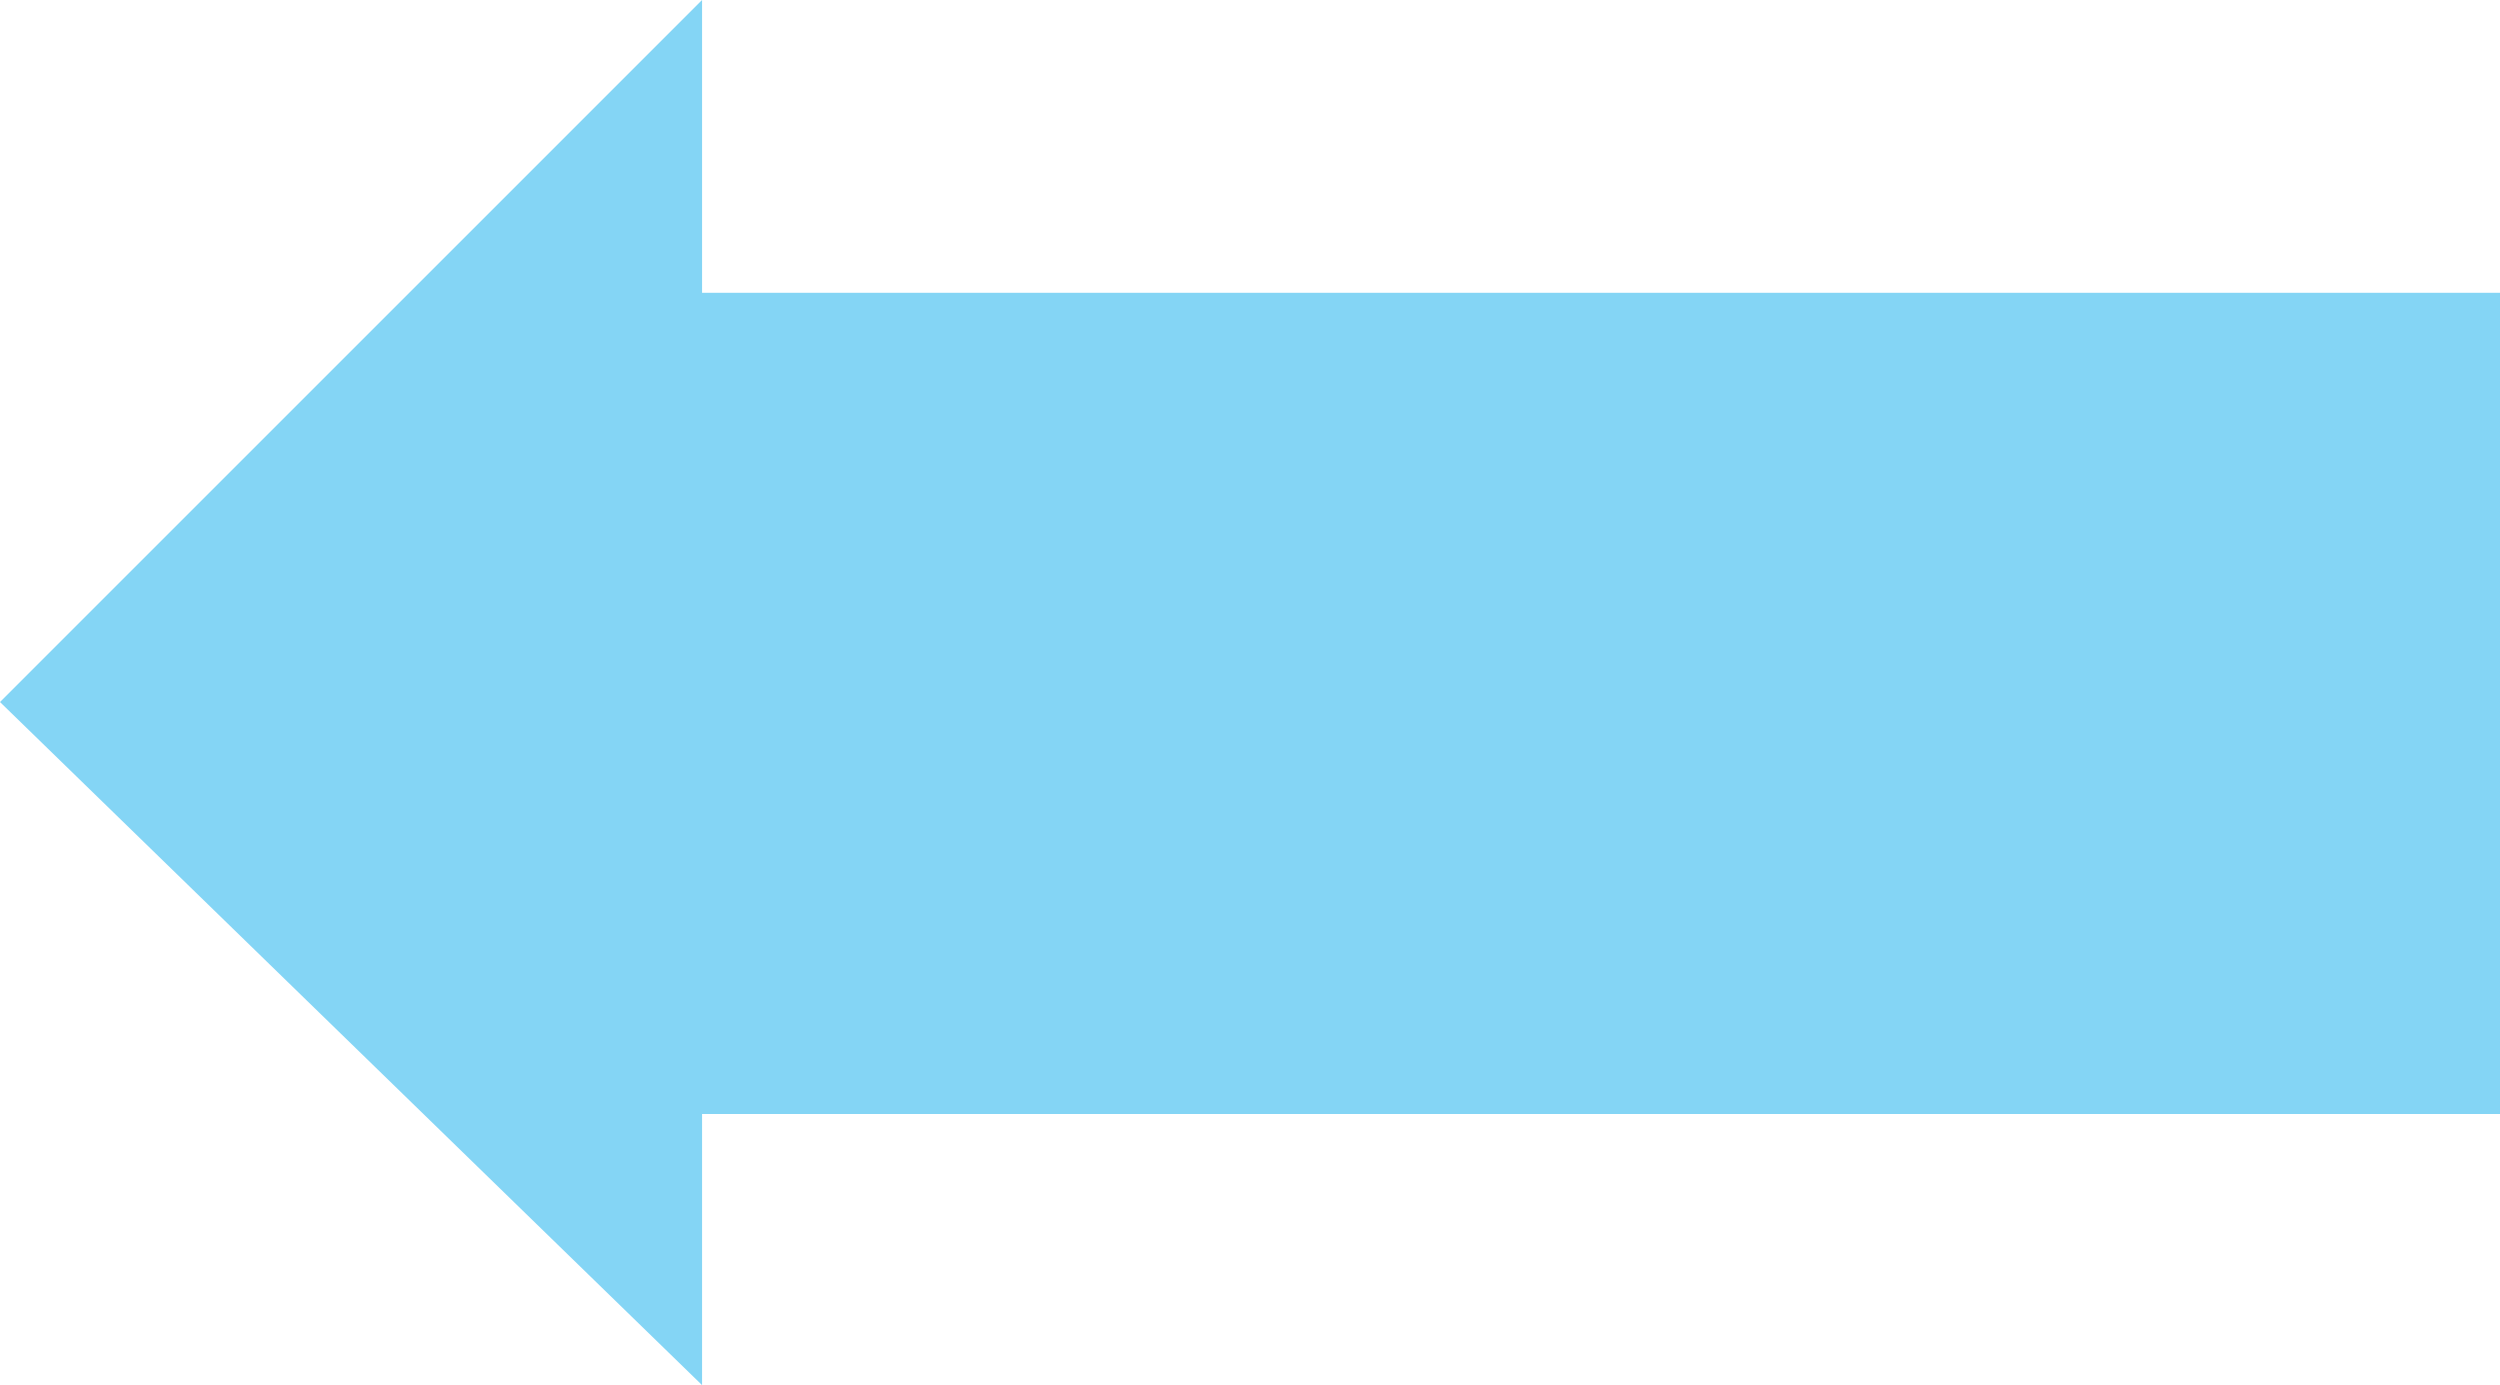 <svg xmlns="http://www.w3.org/2000/svg" viewBox="0 0 200.925 111.322"><defs><style>.a{fill:#66caf2;opacity:0.8;}</style></defs><path class="a" d="M249,87.788H104.5v-66H249V0l56.426,54.9L249,111.322Z" transform="translate(305.425 111.322) rotate(180)"/></svg>